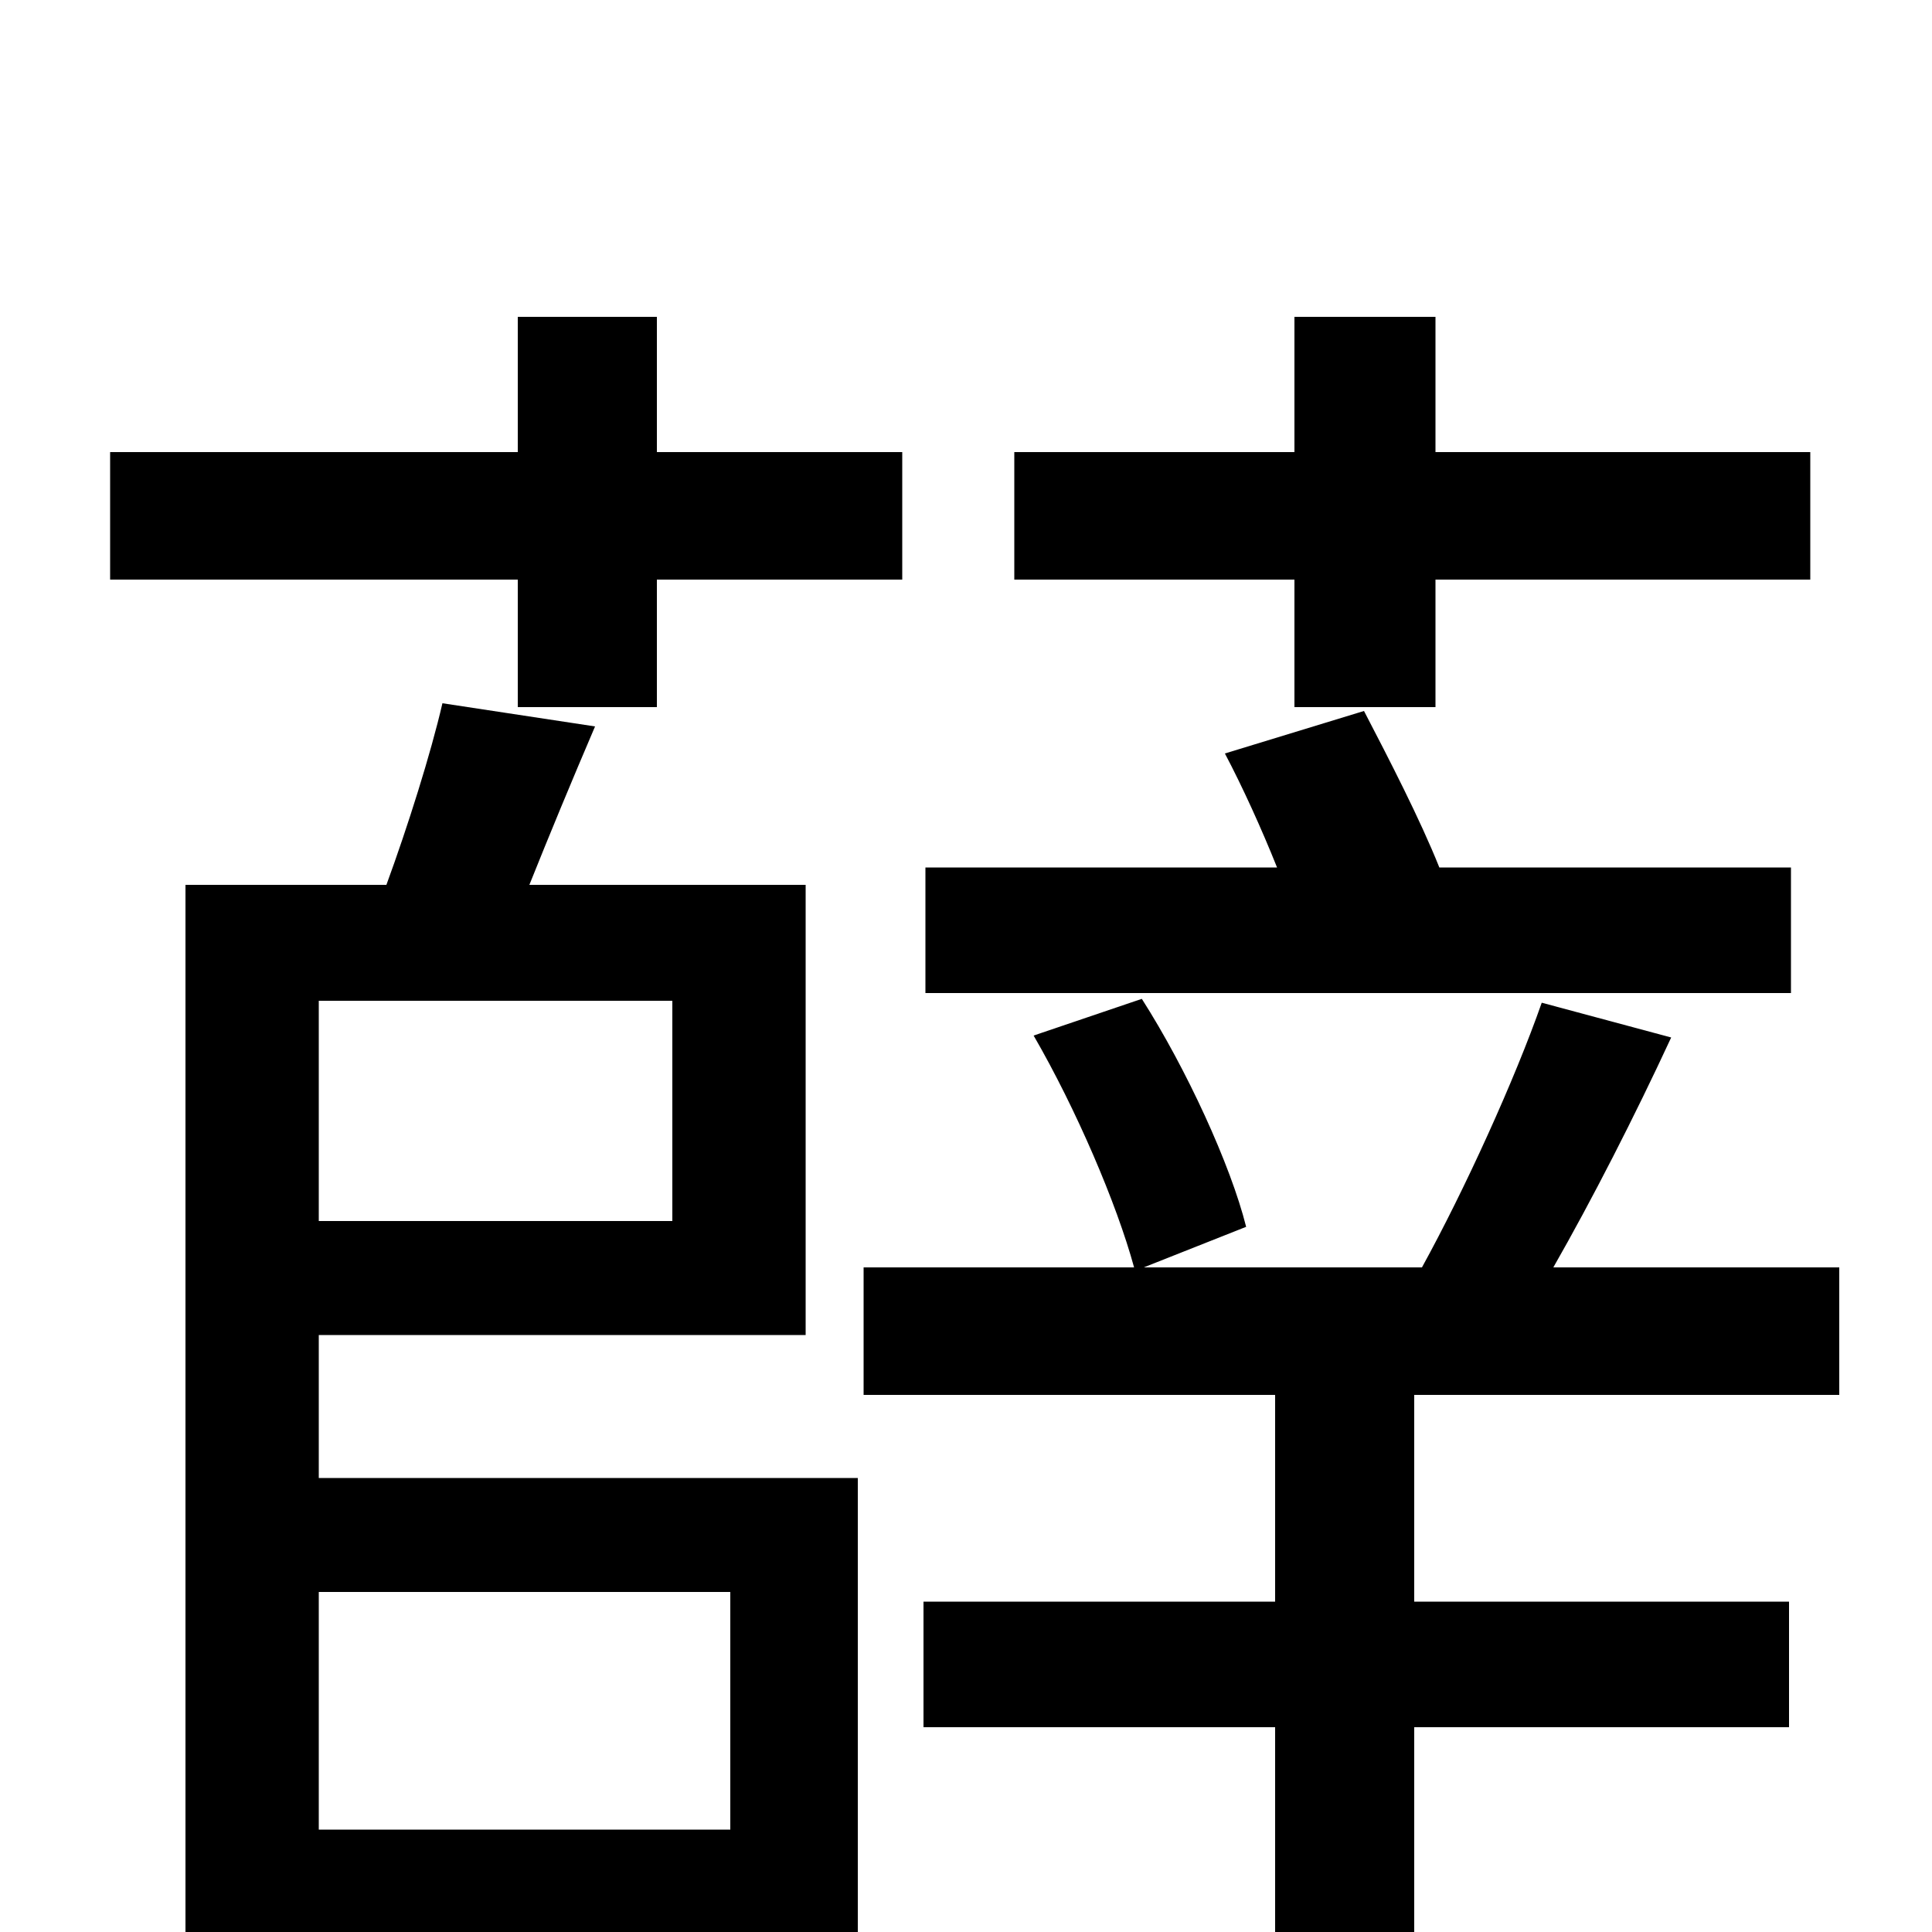<svg xmlns="http://www.w3.org/2000/svg" viewBox="0 -1000 1000 1000">
	<path fill="#000000" d="M670 -634H743V-700H937V-766H743V-836H670V-766H525V-700H670ZM927 -551H745C735 -576 719 -607 706 -632L634 -610C643 -593 653 -571 661 -551H479V-486H927ZM268 -634H340V-700H467V-766H340V-836H268V-766H57V-700H268ZM378 -176V-53H165V-176ZM348 -482V-368H165V-482ZM165 -309H417V-542H274C284 -567 296 -596 308 -624L229 -636C223 -610 211 -572 200 -542H96V68H165V7H378V49H444V-235H165ZM952 -278V-344H804C824 -379 846 -422 865 -463L798 -481C784 -441 758 -384 736 -344H592L645 -365C637 -397 614 -447 591 -483L535 -464C557 -426 578 -377 587 -344H447V-278H660V-171H478V-106H660V77H732V-106H926V-171H732V-278Z"/>
</svg>